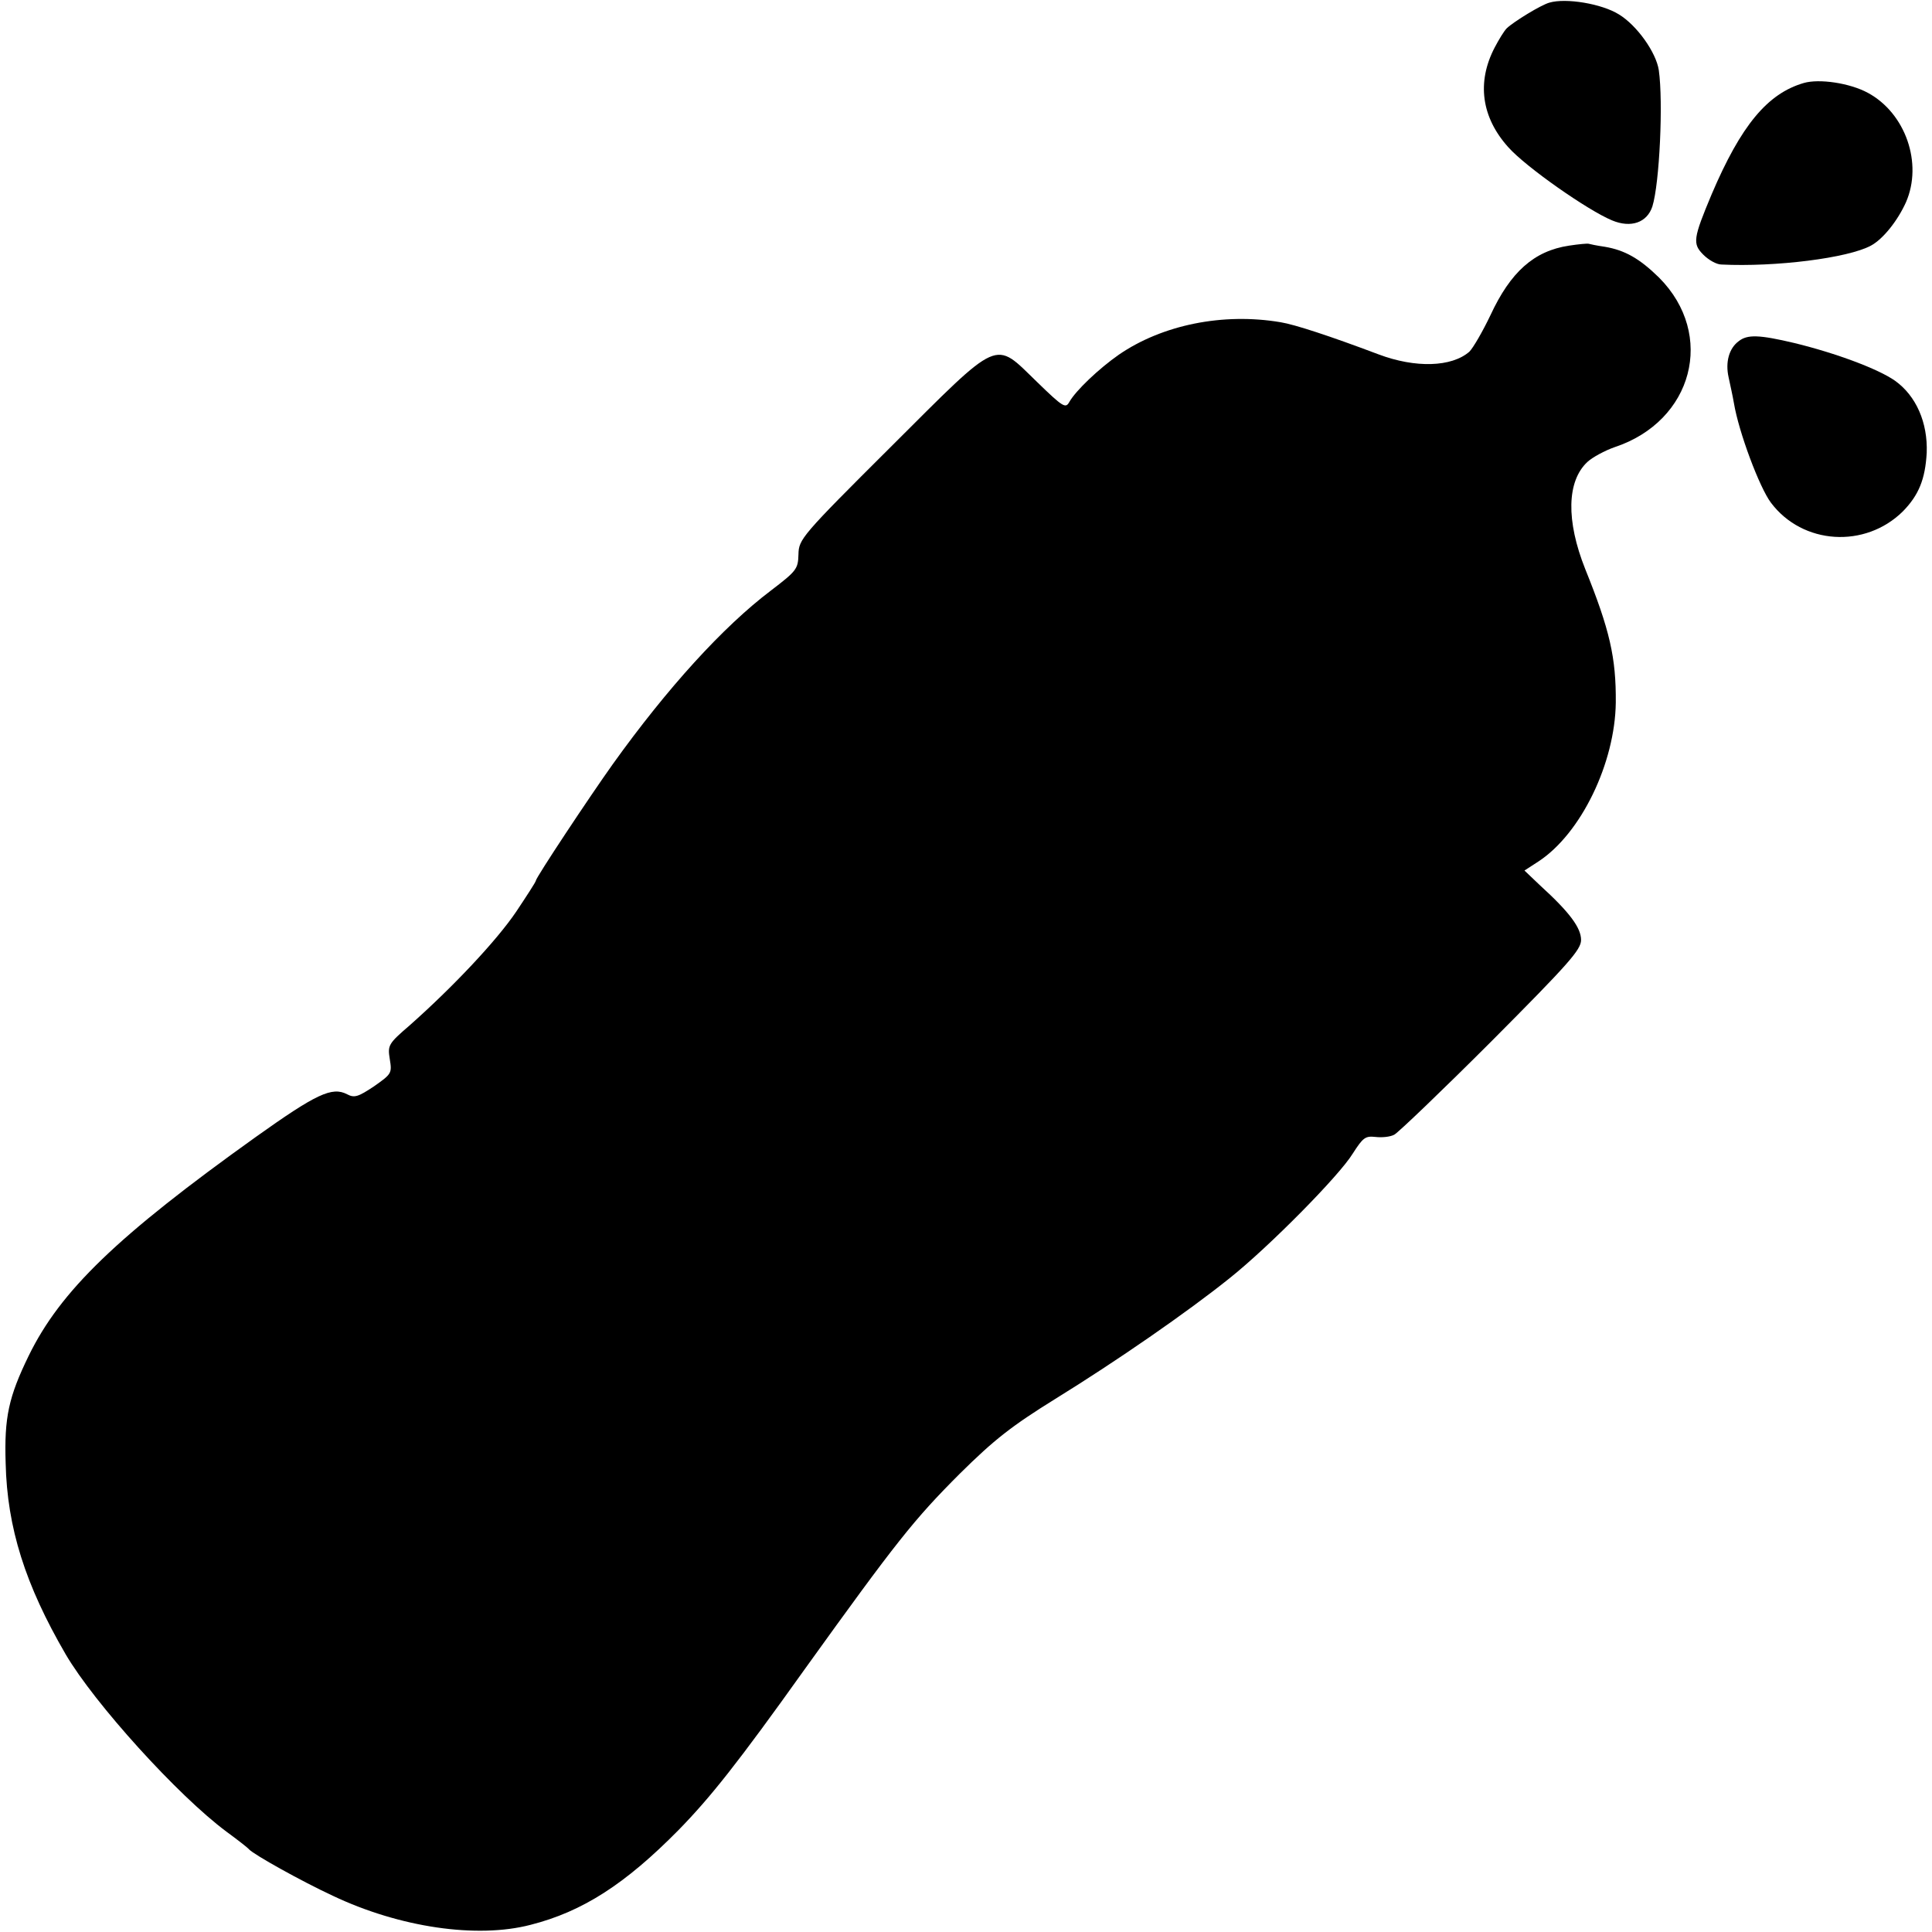 <?xml version="1.0" standalone="no"?>
<!DOCTYPE svg PUBLIC "-//W3C//DTD SVG 20010904//EN"
 "http://www.w3.org/TR/2001/REC-SVG-20010904/DTD/svg10.dtd">
<svg version="1.0" xmlns="http://www.w3.org/2000/svg"
 width="512pt" height="512pt" viewBox="0 0 512 512"
 preserveAspectRatio="xMidYMid meet">
<g transform="translate(0,512) scale(0.1,-0.1)"
fill="#000000" stroke="none">
<path d="M4106 5113 c-22 -6 -94 -50 -113 -68 -7 -7 -21 -30 -32 -51 -48 -92
-35 -185 36 -264 46 -52 210 -167 275 -194 50 -21 93 -6 107 37 19 61 29 277
17 361 -7 47 -58 119 -106 148 -45 28 -140 44 -184 31z"/>
<path d="M4780 4900 c-96 -28 -166 -112 -244 -295 -49 -117 -51 -131 -22 -160
14 -14 35 -26 48 -26 143 -7 335 17 396 50 32 17 71 66 93 115 45 103 -1 236
-101 290 -48 26 -129 38 -170 26z"/>
<path d="M4158 4469 c-93 -14 -155 -70 -208 -184 -21 -44 -46 -87 -56 -97 -47
-41 -143 -44 -241 -7 -130 49 -222 79 -259 85 -153 26 -314 -7 -429 -86 -53
-37 -114 -95 -131 -125 -10 -18 -16 -15 -86 53 -115 111 -93 121 -387 -172
-238 -237 -244 -245 -245 -285 -1 -39 -5 -44 -73 -96 -127 -96 -275 -259 -419
-460 -62 -87 -204 -301 -204 -309 0 -3 -24 -40 -52 -82 -52 -77 -168 -200
-282 -301 -57 -49 -59 -53 -53 -90 6 -37 5 -39 -42 -72 -42 -28 -52 -31 -71
-21 -40 21 -82 1 -242 -113 -368 -263 -518 -408 -602 -580 -53 -109 -65 -163
-61 -285 4 -171 52 -322 159 -506 76 -130 298 -375 426 -470 30 -22 57 -43 60
-47 13 -14 138 -84 222 -123 177 -84 382 -114 524 -77 138 35 251 108 392 251
84 86 156 176 335 427 243 338 289 396 411 518 91 90 137 126 253 198 162 100
350 230 462 320 103 82 290 271 326 330 27 42 33 47 60 44 17 -2 39 0 50 6 11
6 127 117 258 248 204 205 237 242 237 268 0 32 -30 73 -108 144 l-42 40 37
24 c113 74 203 261 205 421 1 119 -16 193 -81 354 -51 128 -49 233 6 284 13
12 46 30 72 39 208 69 268 298 118 449 -52 51 -91 73 -144 82 -21 3 -40 7 -43
8 -3 1 -26 -1 -52 -5z"/>
<path d="M4608 4216 c-26 -19 -36 -56 -27 -96 4 -19 11 -50 14 -68 13 -78 68
-224 98 -264 84 -112 250 -122 350 -23 42 43 59 85 63 155 3 80 -28 151 -84
191 -44 31 -156 73 -267 100 -93 22 -124 23 -147 5z"/>
</g>
</svg>
